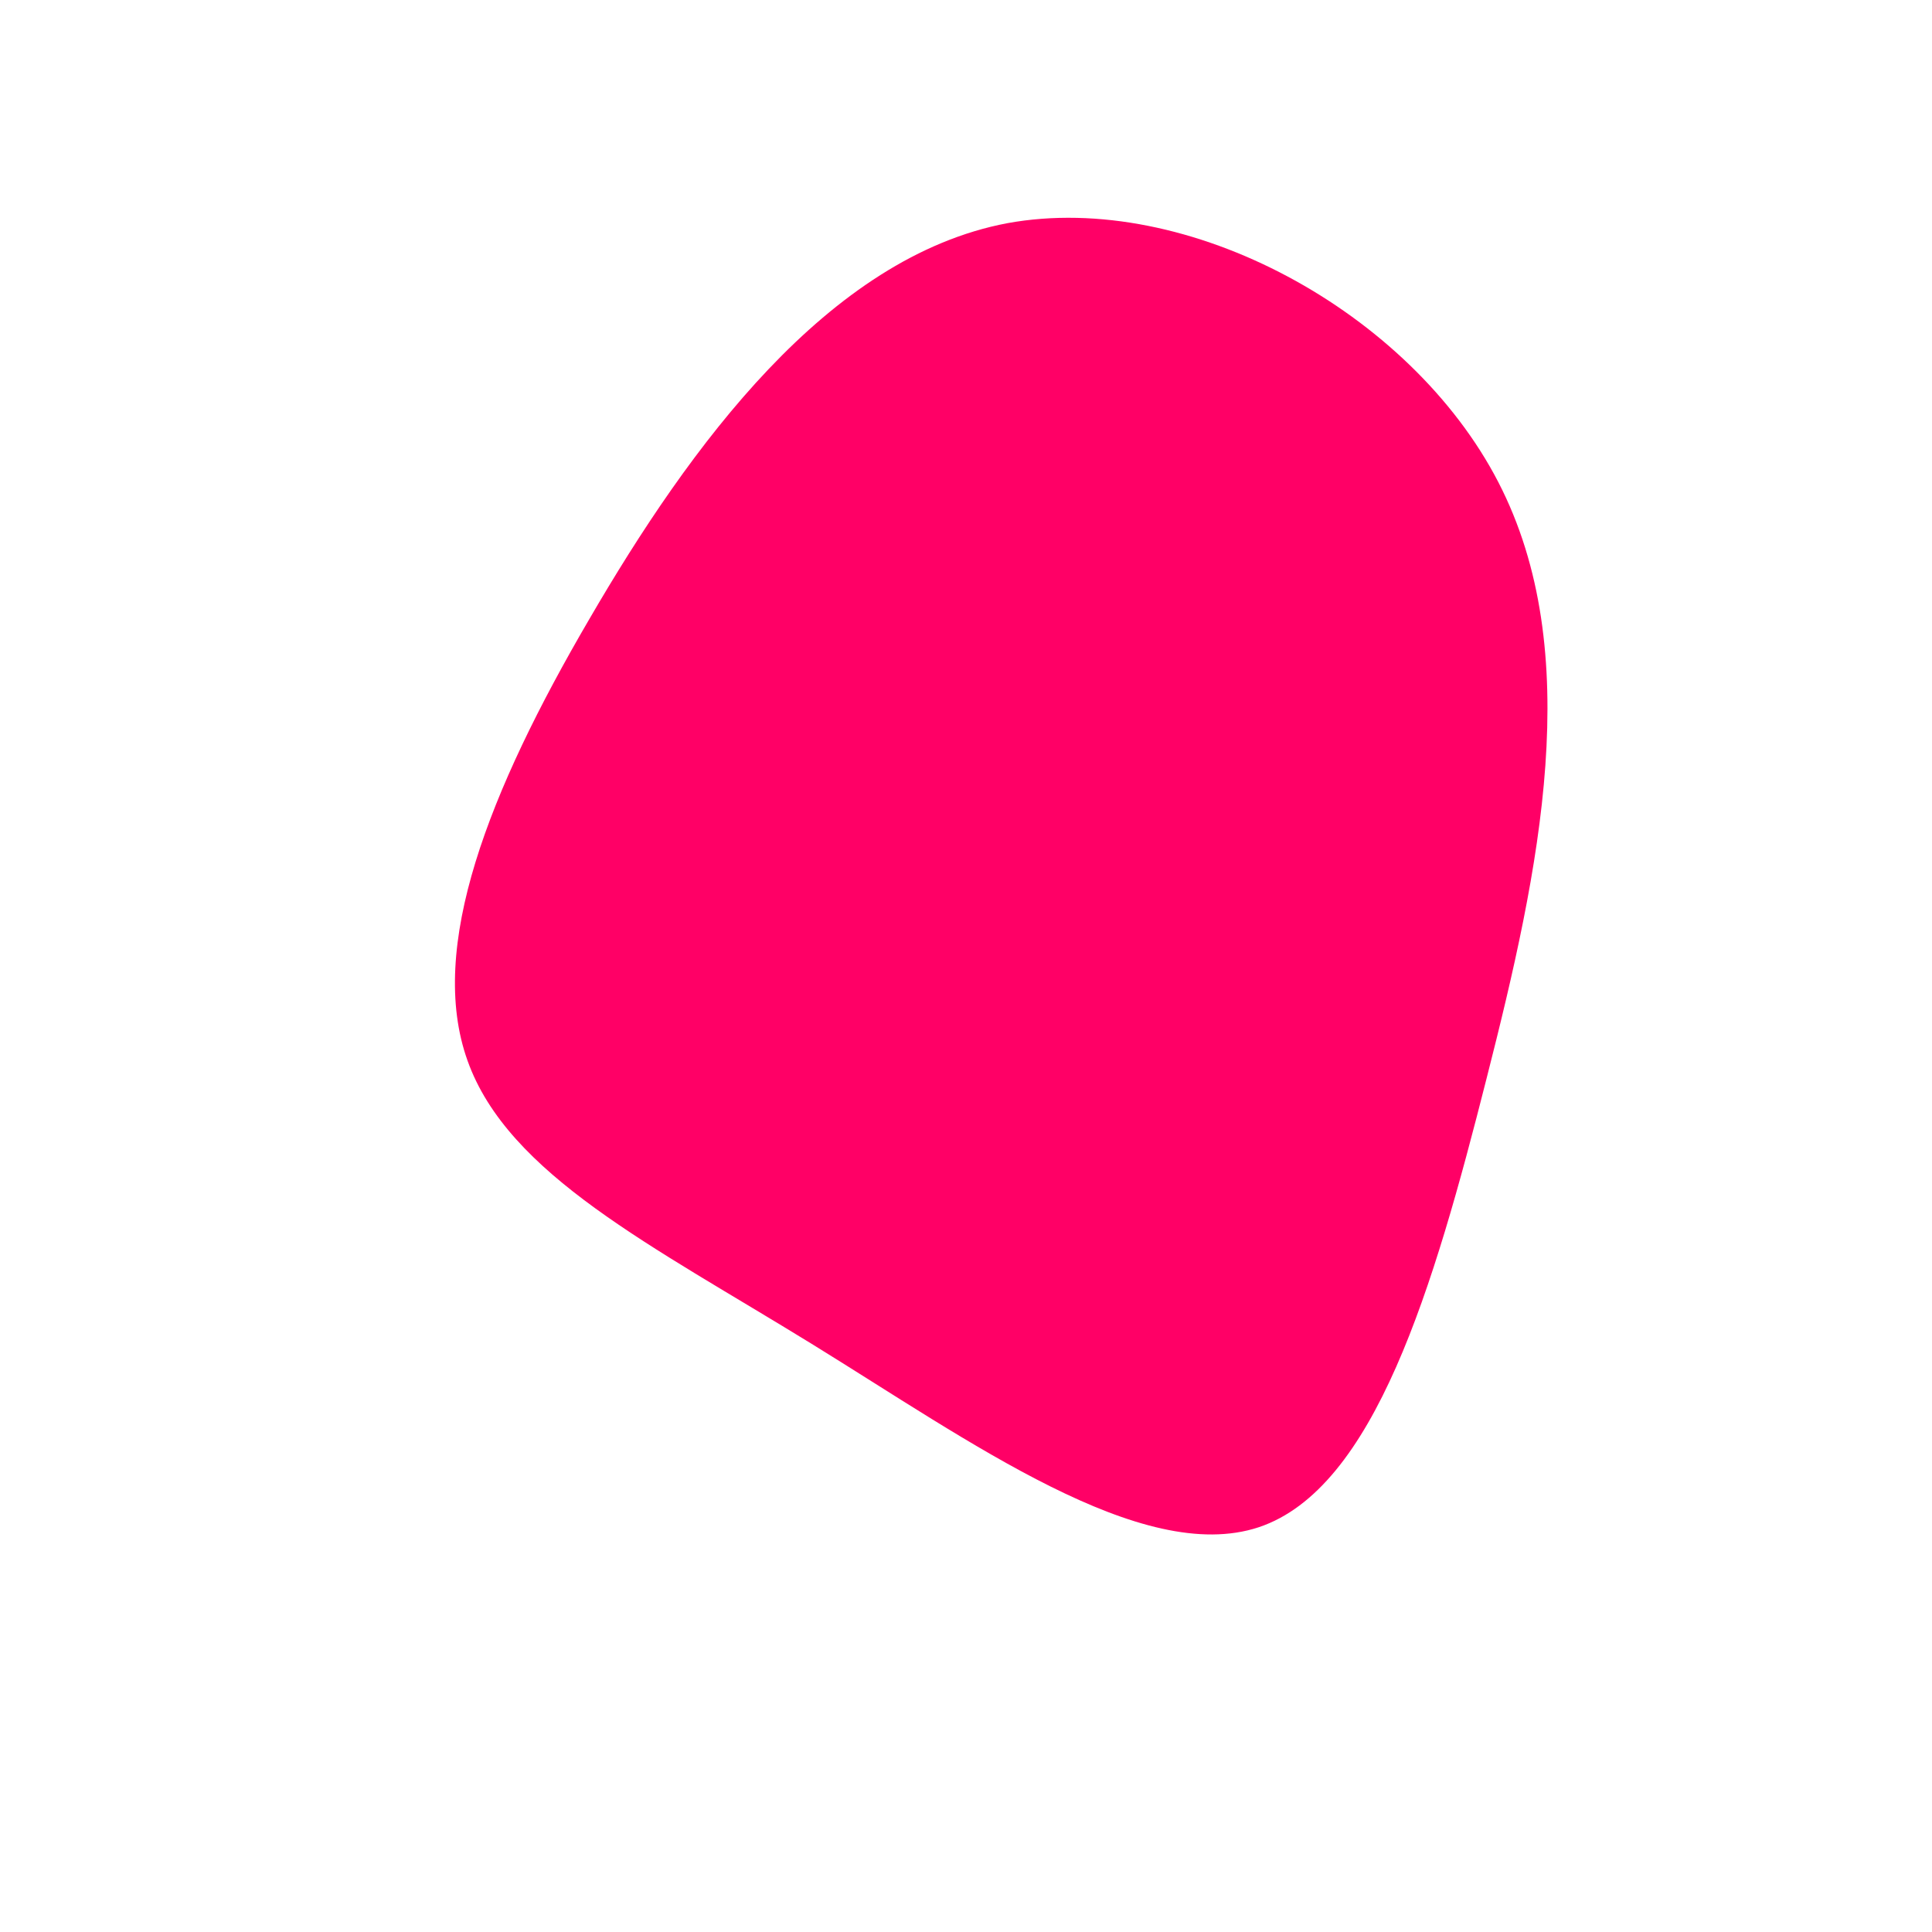 <?xml version="1.0" standalone="no"?>
<svg viewBox="0 0 200 200" xmlns="http://www.w3.org/2000/svg">
  <path fill="#FF0066" d="M55.1,-50.1C64.2,-32.5,59.4,-10,53.9,11.6C48.4,33.3,42.3,54.1,30.3,58.1C18.2,62.1,0.4,49.2,-16,39.1C-32.4,29,-47.4,21.6,-51.6,9.8C-55.8,-1.9,-49.4,-18.1,-39,-35.9C-28.6,-53.8,-14.3,-73.4,4.3,-76.9C23,-80.3,46,-67.7,55.1,-50.1Z" transform="translate(100 100)" />
</svg>
